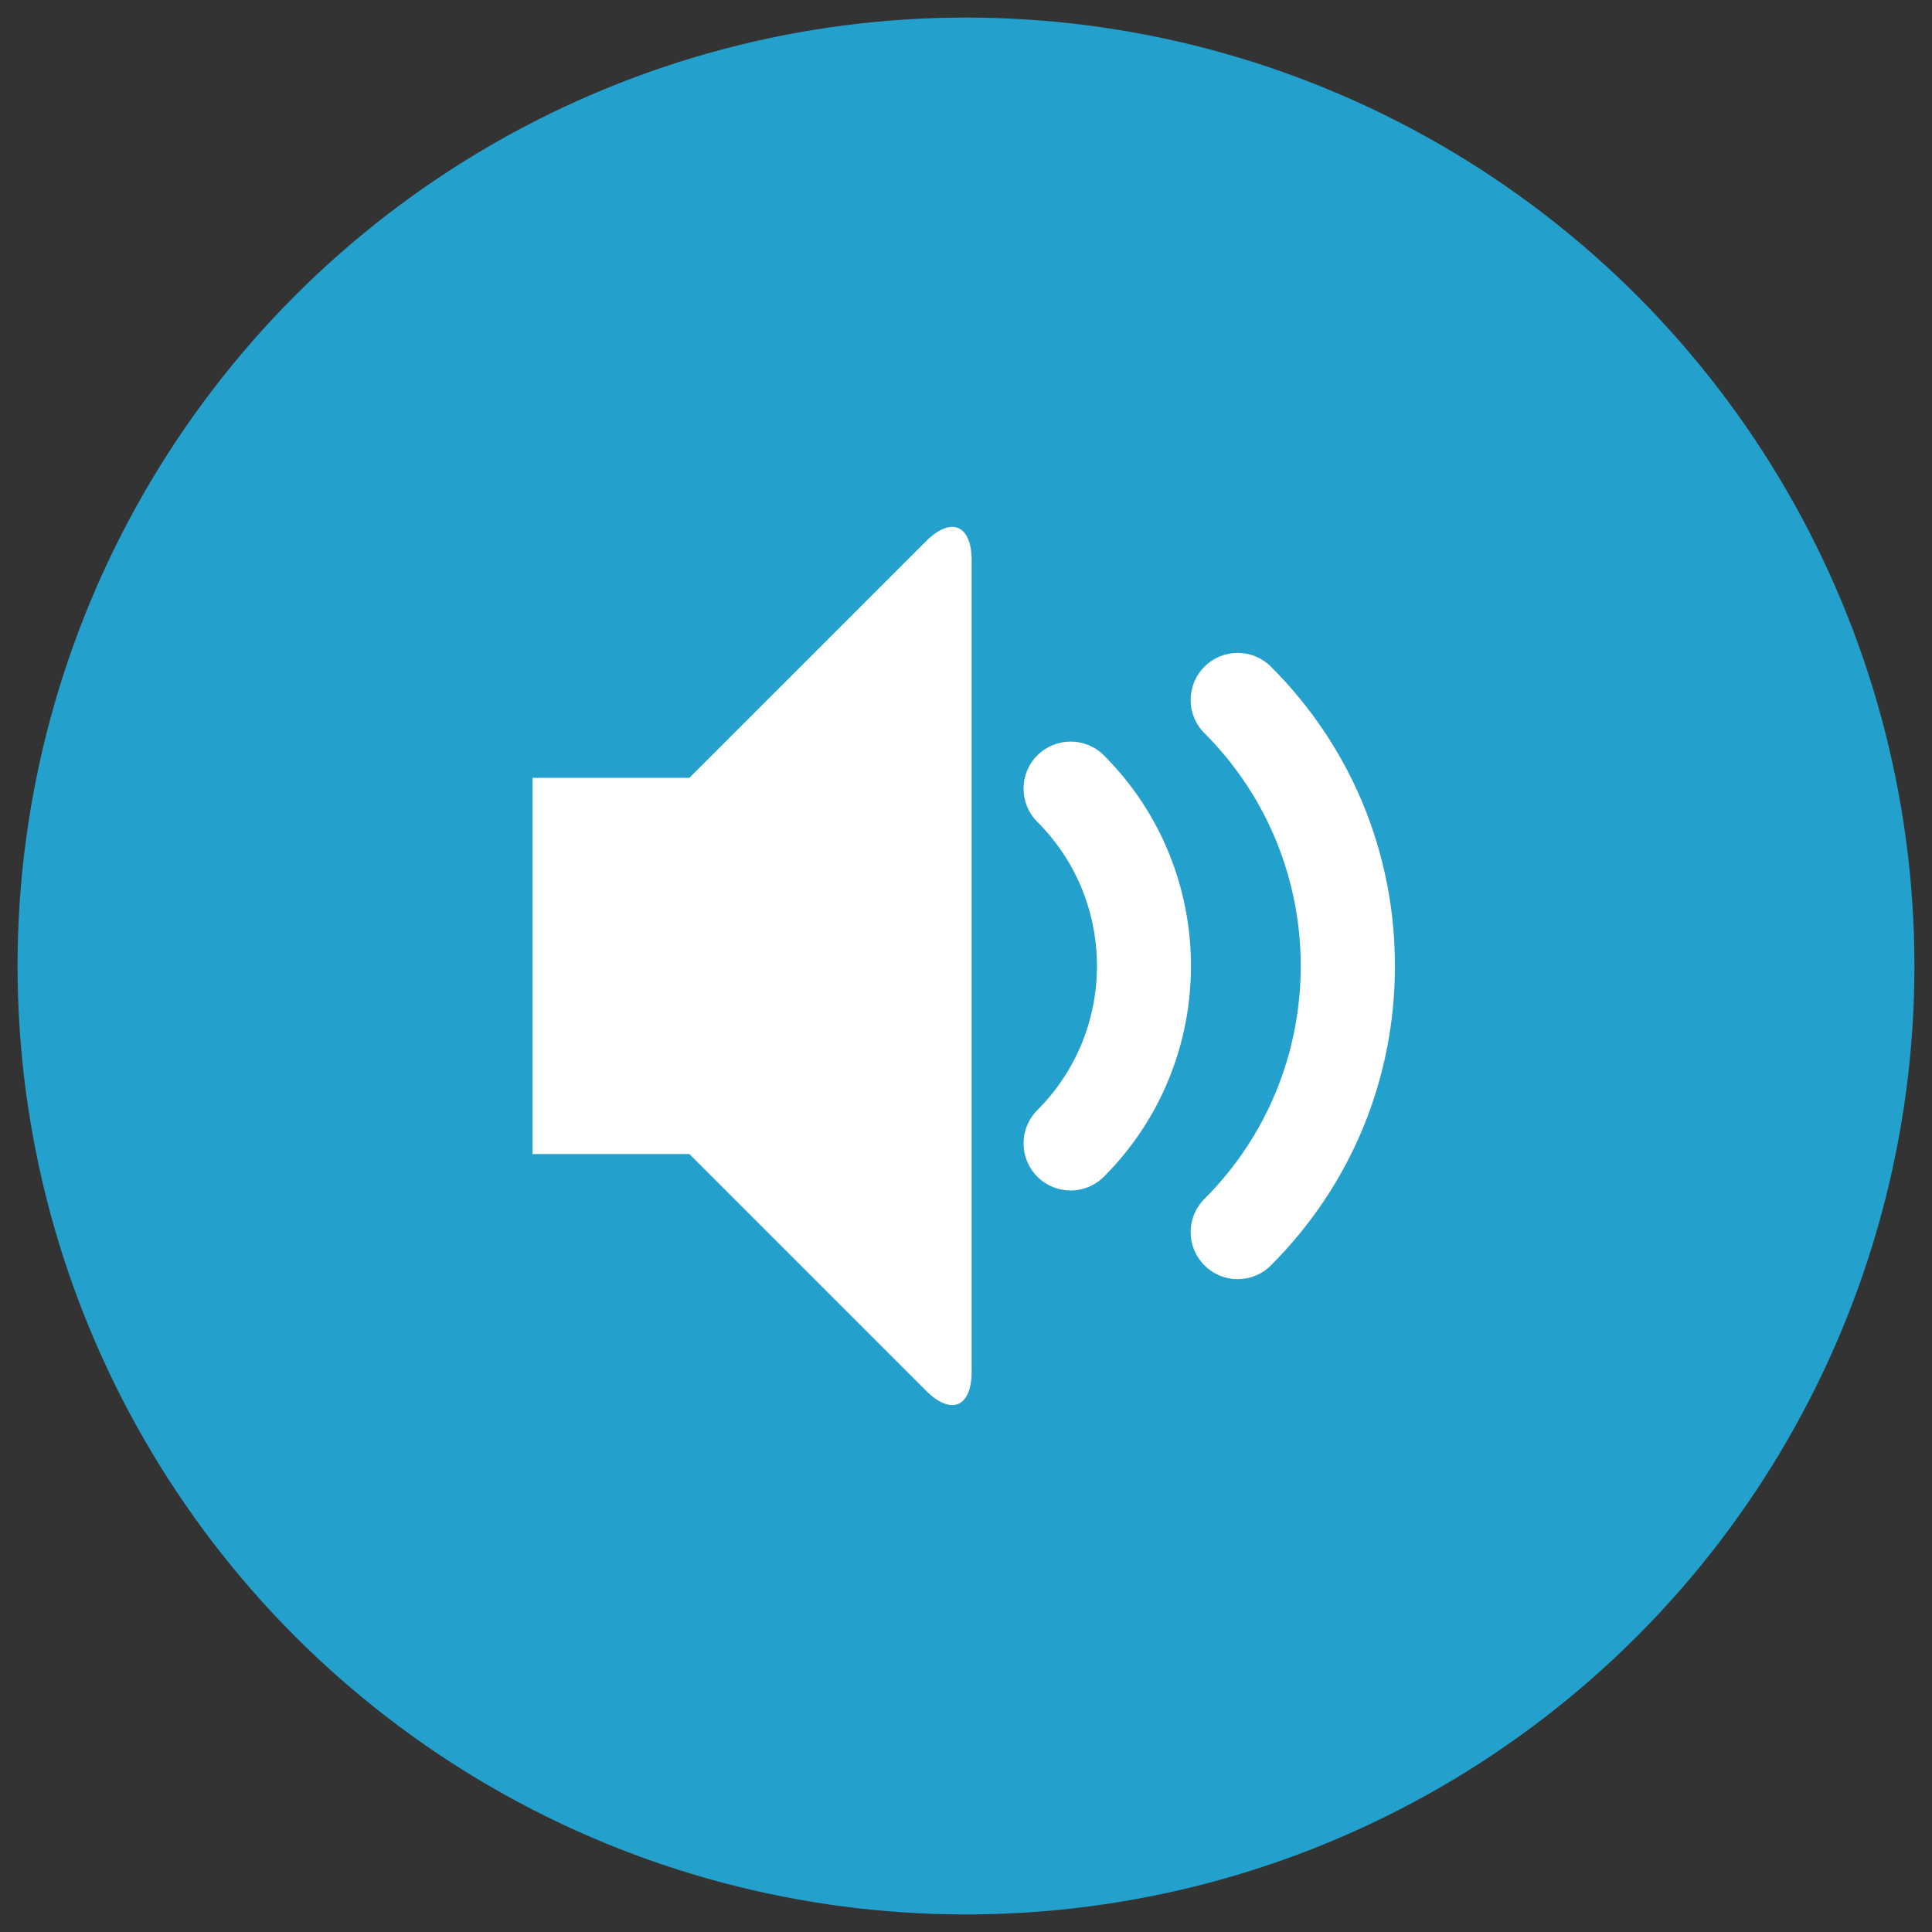 <?xml version="1.0" encoding="utf-8"?>
<!-- Generator: Adobe Illustrator 15.1.0, SVG Export Plug-In . SVG Version: 6.00 Build 0)  -->
<!DOCTYPE svg PUBLIC "-//W3C//DTD SVG 1.1//EN" "http://www.w3.org/Graphics/SVG/1.1/DTD/svg11.dtd">
<svg version="1.1" id="Layer_1" xmlns="http://www.w3.org/2000/svg" xmlns:xlink="http://www.w3.org/1999/xlink" x="0px" y="0px"
	 width="55px" height="55px" viewBox="0 0 55 55" enable-background="new 0 0 55 55" xml:space="preserve">
<rect x="0" y="0" width="55" height="55" fill="#333333" stroke="none"/>
<circle fill="#23A1CC" cx="27.5" cy="27.5" r="27"/>
<g>
	<path fill="#FFFFFF" d="M36.181,18.979c-0.521-0.523-1.371-0.523-1.892,0c-0.525,0.523-0.525,1.371,0,1.894
		c3.654,3.654,3.654,9.602,0,13.256c-0.525,0.522-0.525,1.371,0,1.893c0.261,0.263,0.603,0.393,0.946,0.393
		c0.343,0,0.686-0.13,0.945-0.393c2.278-2.275,3.531-5.303,3.531-8.521C39.712,24.28,38.459,21.254,36.181,18.979z"/>
	<path fill="#FFFFFF" d="M26.358,15.411l-6.733,6.732h-4.463v10.711h4.463l6.733,6.733c0.716,0.717,1.303,0.475,1.303-0.539V15.951
		C27.661,14.938,27.074,14.695,26.358,15.411z"/>
	<path fill="#FFFFFF" d="M31.426,21.504c-0.523-0.523-1.371-0.523-1.895,0s-0.523,1.371,0,1.893c2.263,2.262,2.263,5.943,0,8.206
		c-0.523,0.524-0.523,1.371,0,1.896c0.261,0.26,0.604,0.392,0.945,0.392c0.345,0,0.687-0.132,0.949-0.392
		C34.731,30.189,34.731,24.811,31.426,21.504z"/>
</g>
</svg>

